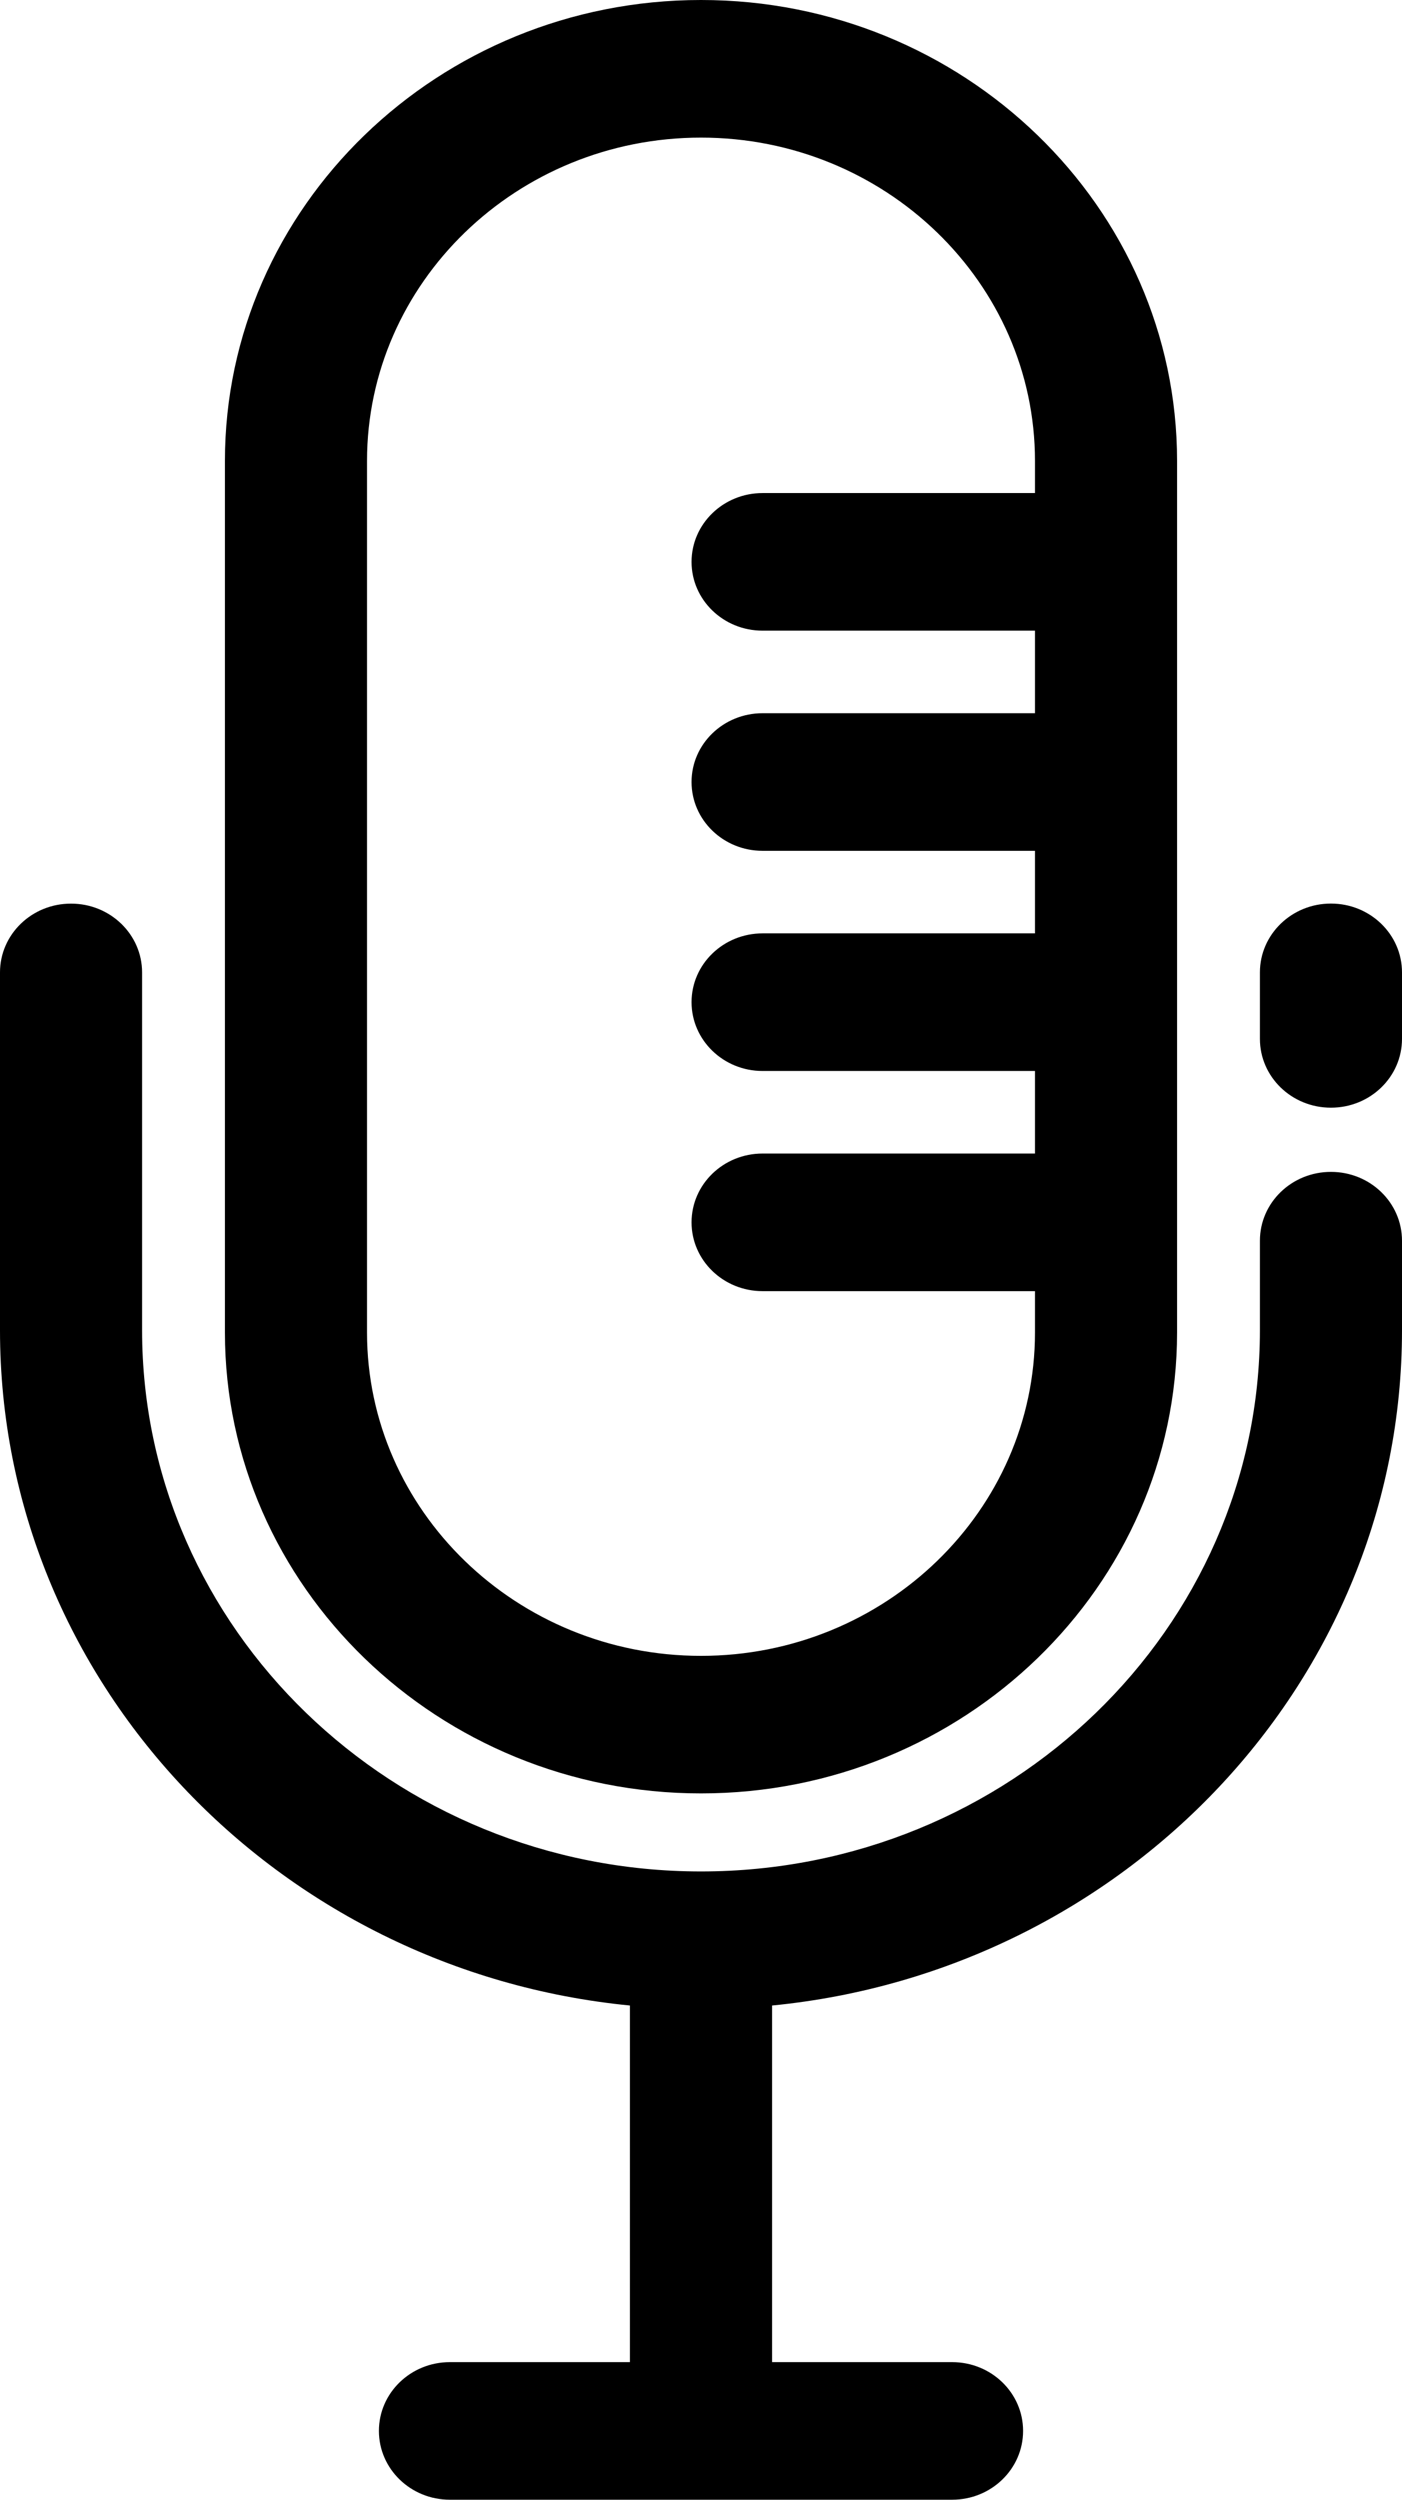 <?xml version="1.0" encoding="utf-8"?>
<!-- Generator: Adobe Illustrator 16.0.0, SVG Export Plug-In . SVG Version: 6.00 Build 0)  -->
<!DOCTYPE svg PUBLIC "-//W3C//DTD SVG 1.1//EN" "http://www.w3.org/Graphics/SVG/1.1/DTD/svg11.dtd">
<svg version="1.1" id="Layer_1" xmlns="http://www.w3.org/2000/svg" xmlns:xlink="http://www.w3.org/1999/xlink" x="0px" y="0px"
	 width="23px" height="41px" viewBox="0 0 23 41" enable-background="new 0 0 23 41" xml:space="preserve">
<g>
	<defs>
		<path id="SVGID_1_" d="M-333.207,37.208c0,0.328-0.264,0.598-0.586,0.598h-23.414c-0.322,0-0.586-0.27-0.586-0.598V9.757
			c0-0.328,0.264-0.598,0.586-0.598h7.607v2.39h8.193v-2.39h7.607c0.321,0,0.585,0.27,0.585,0.598v27.451H-333.207z M-348.429,3.194
			h5.857v7.16h-5.857V3.194z M-333.793,7.965h-7.607V2h-8.2v5.965h-7.607c-0.972,0-1.757,0.802-1.757,1.792v27.451
			c0,0.991,0.786,1.792,1.757,1.792h23.407c0.971,0,1.757-0.801,1.757-1.792V9.757C-332.036,8.773-332.829,7.965-333.793,7.965z"/>
	</defs>
	<clipPath id="SVGID_2_">
		<use xlink:href="#SVGID_1_"  overflow="visible"/>
	</clipPath>
	<g clip-path="url(#SVGID_2_)">
		<defs>
			<rect id="SVGID_3_" x="-562" y="-1163" width="1024" height="2360"/>
		</defs>
		<clipPath id="SVGID_4_">
			<use xlink:href="#SVGID_3_"  overflow="visible"/>
		</clipPath>
	</g>
</g>
<g>
	<defs>
		<path id="SVGID_5_" d="M-345.5,24.083h-0.628c-0.2-1.427-1.107-2.622-2.35-3.197c0.372-0.415,0.607-0.969,0.607-1.573
			c0-1.296-1.036-2.353-2.307-2.353s-2.307,1.057-2.307,2.353c0,0.604,0.236,1.158,0.607,1.573c-1.243,0.583-2.15,1.777-2.35,3.197
			h-0.628v-8.354h9.357V24.083z M-350.179,21.694c1.415,0,2.593,1.027,2.864,2.389h-5.735
			C-352.779,22.722-351.593,21.694-350.179,21.694z M-350.179,20.464c-0.628,0-1.136-0.518-1.136-1.158s0.507-1.158,1.136-1.158
			c0.629,0,1.136,0.518,1.136,1.158C-349.05,19.946-349.557,20.464-350.179,20.464z M-344.329,14.535h-11.707v10.743h11.707V14.535z
			"/>
	</defs>
	<clipPath id="SVGID_6_">
		<use xlink:href="#SVGID_5_"  overflow="visible"/>
	</clipPath>
	<g clip-path="url(#SVGID_6_)">
		<defs>
			<rect id="SVGID_7_" x="-562" y="-1163" width="1024" height="2360"/>
		</defs>
		<clipPath id="SVGID_8_">
			<use xlink:href="#SVGID_7_"  overflow="visible"/>
		</clipPath>
	</g>
</g>
<g>
	<defs>
		<rect id="SVGID_9_" x="-339.157" y="14.535" width="1.264" height="1.194"/>
	</defs>
	<clipPath id="SVGID_10_">
		<use xlink:href="#SVGID_9_"  overflow="visible"/>
	</clipPath>
	<g clip-path="url(#SVGID_10_)">
		<defs>
			<rect id="SVGID_11_" x="-562" y="-1163" width="1024" height="2360"/>
		</defs>
		<clipPath id="SVGID_12_">
			<use xlink:href="#SVGID_11_"  overflow="visible"/>
		</clipPath>
	</g>
</g>
<g>
	<defs>
		<rect id="SVGID_13_" x="-336.764" y="14.535" width="1.264" height="1.194"/>
	</defs>
	<clipPath id="SVGID_14_">
		<use xlink:href="#SVGID_13_"  overflow="visible"/>
	</clipPath>
	<g clip-path="url(#SVGID_14_)">
		<defs>
			<rect id="SVGID_15_" x="-562" y="-1163" width="1024" height="2360"/>
		</defs>
		<clipPath id="SVGID_16_">
			<use xlink:href="#SVGID_15_"  overflow="visible"/>
		</clipPath>
	</g>
</g>
<g>
	<defs>
		<rect id="SVGID_17_" x="-341.45" y="14.535" width="1.265" height="1.194"/>
	</defs>
	<clipPath id="SVGID_18_">
		<use xlink:href="#SVGID_17_"  overflow="visible"/>
	</clipPath>
	<g clip-path="url(#SVGID_18_)">
		<defs>
			<rect id="SVGID_19_" x="-562" y="-1163" width="1024" height="2360"/>
		</defs>
		<clipPath id="SVGID_20_">
			<use xlink:href="#SVGID_19_"  overflow="visible"/>
		</clipPath>
	</g>
</g>
<g>
	<defs>
		<rect id="SVGID_21_" x="-342.571" y="19.306" width="7.607" height="1.194"/>
	</defs>
	<clipPath id="SVGID_22_">
		<use xlink:href="#SVGID_21_"  overflow="visible"/>
	</clipPath>
	<g clip-path="url(#SVGID_22_)">
		<defs>
			<rect id="SVGID_23_" x="-562" y="-1163" width="1024" height="2360"/>
		</defs>
		<clipPath id="SVGID_24_">
			<use xlink:href="#SVGID_23_"  overflow="visible"/>
		</clipPath>
	</g>
</g>
<g>
	<defs>
		<rect id="SVGID_25_" x="-342.571" y="24.083" width="7.607" height="1.195"/>
	</defs>
	<clipPath id="SVGID_26_">
		<use xlink:href="#SVGID_25_"  overflow="visible"/>
	</clipPath>
	<g clip-path="url(#SVGID_26_)">
		<defs>
			<rect id="SVGID_27_" x="-562" y="-1163" width="1024" height="2360"/>
		</defs>
		<clipPath id="SVGID_28_">
			<use xlink:href="#SVGID_27_"  overflow="visible"/>
		</clipPath>
	</g>
</g>
<g>
	<defs>
		<rect id="SVGID_29_" x="-356.036" y="28.854" width="21.071" height="1.194"/>
	</defs>
	<clipPath id="SVGID_30_">
		<use xlink:href="#SVGID_29_"  overflow="visible"/>
	</clipPath>
	<g clip-path="url(#SVGID_30_)">
		<defs>
			<rect id="SVGID_31_" x="-562" y="-1163" width="1024" height="2360"/>
		</defs>
		<clipPath id="SVGID_32_">
			<use xlink:href="#SVGID_31_"  overflow="visible"/>
		</clipPath>
	</g>
</g>
<g>
	<defs>
		<rect id="SVGID_33_" x="-356.036" y="33.632" width="21.071" height="1.194"/>
	</defs>
	<clipPath id="SVGID_34_">
		<use xlink:href="#SVGID_33_"  overflow="visible"/>
	</clipPath>
	<g clip-path="url(#SVGID_34_)">
		<defs>
			<rect id="SVGID_35_" x="-562" y="-1163" width="1024" height="2360"/>
		</defs>
		<clipPath id="SVGID_36_">
			<use xlink:href="#SVGID_35_"  overflow="visible"/>
		</clipPath>
	</g>
</g>
<g>
	<defs>
		<path id="SVGID_37_" d="M6.021,7.561c0-2.925,2.458-5.304,5.479-5.304s5.479,2.379,5.479,5.304v0.526H12.51
			c-0.643,0-1.165,0.505-1.165,1.129c0,0.623,0.522,1.128,1.165,1.128h4.469v1.354H12.51c-0.643,0-1.165,0.505-1.165,1.128
			c0,0.624,0.522,1.129,1.165,1.129h4.469v1.354H12.51c-0.643,0-1.165,0.505-1.165,1.128s0.522,1.129,1.165,1.129h4.469v1.354H12.51
			c-0.643,0-1.165,0.505-1.165,1.129c0,0.623,0.522,1.128,1.165,1.128h4.469v0.678c0,2.924-2.458,5.304-5.479,5.304
			s-5.479-2.38-5.479-5.304V7.561z M11.5,29.415c4.307,0,7.81-3.392,7.81-7.561V7.561C19.31,3.392,15.807,0,11.5,0
			S3.69,3.392,3.69,7.561v14.294C3.69,26.023,7.193,29.415,11.5,29.415z M21.834,14.82c-0.644,0-1.165,0.506-1.165,1.129v1.09
			c0,0.624,0.521,1.129,1.165,1.129c0.645,0,1.166-0.505,1.166-1.129v-1.09C23,15.326,22.479,14.82,21.834,14.82z M21.834,19.221
			c-0.644,0-1.165,0.505-1.165,1.129v1.468c0,4.895-4.113,8.877-9.169,8.877s-9.169-3.982-9.169-8.877v-5.868
			c0-0.623-0.521-1.129-1.165-1.129C0.521,14.82,0,15.326,0,15.949v5.868c0,5.758,4.539,10.51,10.334,11.077v5.849H7.381
			c-0.644,0-1.165,0.505-1.165,1.128C6.216,40.495,6.737,41,7.381,41h8.238c0.644,0,1.165-0.505,1.165-1.129
			c0-0.623-0.521-1.128-1.165-1.128h-2.953v-5.849C18.461,32.327,23,27.575,23,21.817V20.35C23,19.726,22.479,19.221,21.834,19.221z
			"/>
	</defs>
	<clipPath id="SVGID_38_">
		<use xlink:href="#SVGID_37_"  overflow="visible"/>
	</clipPath>
	<g clip-path="url(#SVGID_38_)">
		<defs>
			<rect id="SVGID_39_" x="-562" y="-1163" width="1024" height="2360"/>
		</defs>
		<clipPath id="SVGID_40_">
			<use xlink:href="#SVGID_39_"  overflow="visible"/>
		</clipPath>
		<rect x="-5" y="-5" clip-path="url(#SVGID_40_)" width="33" height="51"/>
	</g>
</g>
<g>
	<defs>
		<rect id="SVGID_41_" x="-364" y="131" width="38" height="38"/>
	</defs>
	<clipPath id="SVGID_42_">
		<use xlink:href="#SVGID_41_"  overflow="visible"/>
	</clipPath>
	<g clip-path="url(#SVGID_42_)">
		<defs>
			<rect id="SVGID_43_" x="-562" y="-1163" width="1024" height="2360"/>
		</defs>
		<clipPath id="SVGID_44_">
			<use xlink:href="#SVGID_43_"  overflow="visible"/>
		</clipPath>
	</g>
</g>
<g>
	<defs>
		<path id="SVGID_51_" d="M22.133,148.856c0.993,0.757,2.221,1.213,3.557,1.213c1.332,0,2.566-0.461,3.559-1.213
			c1.895,0.958,3.247,2.69,3.247,5.492v2.64c-3.041,2.039-5.936,2.698-8.861,2.098v-2.901c0-2.774-0.86-5.087-2.235-6.886
			C21.631,149.141,21.877,148.988,22.133,148.856z M0.885,148.856c0.256,0.133,0.486,0.298,0.718,0.459
			c-1.368,1.796-2.235,4.099-2.235,6.869v2.885c-2.947,0.617-5.827-0.042-8.862-2.065v-2.655c0-2.791,1.347-4.51,3.247-5.476
			c0.992,0.75,2.229,1.196,3.559,1.196C-1.352,150.069-0.109,149.615,0.885,148.856z M6.515,147.938
			c1.361,1.118,3.087,1.804,4.978,1.804c1.894,0,3.646-0.673,5.01-1.787c2.918,1.393,5.043,4.038,5.043,8.229v3.983
			c-6.773,4.641-13.238,4.648-20.09-0.032v-3.951C1.455,151.978,3.579,149.338,6.515,147.938L6.515,147.938z M25.689,140.431
			c2.113,0,3.803,1.673,3.803,3.787c0,2.088-1.689,3.754-3.803,3.754c-2.217-0.05-3.754-1.611-3.785-3.754
			C21.904,142.104,23.576,140.431,25.689,140.431z M-2.689,140.431c2.113,0,3.803,1.673,3.803,3.787
			c0,2.088-1.689,3.754-3.803,3.754c-2.134-0.131-3.769-1.454-3.803-3.754C-6.492,142.104-4.803,140.431-2.689,140.431z
			 M11.492,136.119c3.233,0,5.81,2.548,5.81,5.754c-0.199,3.321-2.685,5.724-5.81,5.771c-3.207,0-5.777-2.588-5.777-5.771
			C5.715,138.667,8.282,136.119,11.492,136.119z M11.492,134.021c-4.326,0-7.866,3.506-7.866,7.853c0,1.665,0.511,3.219,1.403,4.492
			c-0.705,0.392-1.364,0.856-1.975,1.394c-0.235-0.178-0.481-0.323-0.734-0.476c0.556-0.893,0.881-1.94,0.881-3.065
			c0-3.253-2.663-5.886-5.891-5.886c-3.229,0-5.892,2.633-5.892,5.886c0,1.125,0.325,2.173,0.882,3.065
			c-2.23,1.365-3.885,3.794-3.885,7.065v3.213c0.008,0.472,0.389,0.771,0.652,1c3.954,2.79,6.906,3.25,10.412,2.623
			c0.006,0.006,0.012,0.011,0.017,0.017c10.038,8.057,19.743,3.975,24.038-0.017c3.49,0.61,7.034-0.295,10.429-2.656
			c0.508-0.33,0.589-0.567,0.62-1.131v-3.049c0-3.284-1.651-5.724-3.885-7.082c0.552-0.89,0.882-1.929,0.882-3.049
			c0-3.253-2.663-5.886-5.892-5.886c-3.228,0-5.875,2.633-5.875,5.886c0,1.118,0.315,2.16,0.865,3.049
			c-0.248,0.147-0.499,0.301-0.734,0.476c-0.607-0.531-1.275-0.989-1.975-1.377c0.895-1.273,1.42-2.827,1.42-4.492
			C19.391,137.526,15.836,134.021,11.492,134.021L11.492,134.021z"/>
	</defs>
	<clipPath id="SVGID_46_">
		<use xlink:href="#SVGID_51_"  overflow="visible"/>
	</clipPath>
	<g clip-path="url(#SVGID_46_)">
		<defs>
			<rect id="SVGID_53_" x="-562" y="-1163" width="1024" height="2360"/>
		</defs>
		<clipPath id="SVGID_48_">
			<use xlink:href="#SVGID_53_"  overflow="visible"/>
		</clipPath>
	</g>
</g>
<g>
	<defs>
		<path id="SVGID_55_" d="M162.318,32.848c-0.043,0.084-0.127,0.21-0.338,0.252l-21.406,6.385c-0.297,0.084-0.592-0.084-0.676-0.378
			l-1.521-5.082c0.169,0.084,0.338,0.168,0.464,0.294c0.423,0.336,1.057,0.294,1.436-0.126c0.338-0.42,0.297-1.051-0.126-1.429
			c-0.676-0.546-1.521-0.84-2.407-0.84l-1.646-5.46c0.169,0.084,0.338,0.168,0.465,0.294c0.422,0.336,1.056,0.294,1.436-0.126
			c0.338-0.42,0.295-1.05-0.127-1.428c-0.676-0.546-1.52-0.84-2.406-0.84l-1.646-5.46c0.168,0.084,0.338,0.168,0.464,0.294
			c0.423,0.336,1.056,0.294,1.436-0.126c0.338-0.42,0.296-1.05-0.126-1.429c-0.676-0.546-1.521-0.84-2.407-0.84l-1.646-5.46
			c0.169,0.084,0.337,0.168,0.464,0.294c0.423,0.336,1.057,0.294,1.436-0.126c0.338-0.42,0.296-1.05-0.127-1.428
			c-0.675-0.546-1.52-0.84-2.406-0.84l-0.168-0.504c-0.085-0.294,0.084-0.588,0.379-0.672l21.365-6.511
			c0.042,0,0.084-0.042,0.168-0.042c0.254,0,0.465,0.168,0.508,0.378l9.204,30.534C162.402,32.638,162.36,32.806,162.318,32.848z
			 M136.014,36.208c-0.169-0.588,0-1.218,0.38-1.68l0.845,2.855C136.689,37.258,136.183,36.838,136.014,36.208z M134.578,29.656
			c-0.422-0.21-0.718-0.588-0.845-1.05c-0.126-0.463-0.085-0.925,0.127-1.345c0.085-0.126,0.126-0.252,0.253-0.336l0.845,2.856
			C134.831,29.782,134.705,29.74,134.578,29.656z M132.298,22.054c-0.423-0.21-0.718-0.588-0.845-1.05
			c-0.168-0.588,0-1.218,0.381-1.68l0.844,2.855C132.551,22.18,132.425,22.138,132.298,22.054z M130.018,14.452
			c-0.422-0.21-0.717-0.588-0.844-1.05s-0.085-0.925,0.127-1.345c0.084-0.126,0.126-0.252,0.253-0.336l0.845,2.856
			C130.271,14.578,130.145,14.536,130.018,14.452z M164.303,31.882l-9.205-30.534c-0.338-1.05-1.351-1.806-2.449-1.806
			c-0.253,0-0.506,0.042-0.717,0.126L130.482,6.01c-1.352,0.42-2.111,1.849-1.73,3.192l0.126,0.462
			c-0.591,0.336-1.056,0.84-1.394,1.428c-0.465,0.882-0.591,1.891-0.295,2.856c0.295,0.966,0.929,1.764,1.814,2.226
			c0.55,0.294,1.184,0.462,1.773,0.462c0.043,0,0.127,0,0.17,0l0.168,0.588c-1.436,0.883-2.195,2.646-1.688,4.326
			c0.507,1.639,1.984,2.688,3.632,2.688c0.041,0,0.126,0,0.168,0l0.169,0.588c-0.591,0.336-1.056,0.84-1.394,1.428
			c-0.464,0.882-0.591,1.89-0.295,2.856c0.295,0.966,0.929,1.764,1.815,2.226c0.549,0.294,1.183,0.462,1.773,0.462
			c0.042,0,0.126,0,0.169,0l0.168,0.588c-1.436,0.882-2.195,2.646-1.688,4.326c0.506,1.638,1.984,2.688,3.631,2.688
			c0.042,0,0.126,0,0.168,0l0.085,0.252c0.338,1.092,1.351,1.806,2.448,1.806c0.254,0,0.508-0.042,0.719-0.126l21.406-6.384
			c0.676-0.21,1.182-0.63,1.52-1.218C164.43,33.226,164.471,32.512,164.303,31.882z"/>
	</defs>
	<clipPath id="SVGID_50_">
		<use xlink:href="#SVGID_55_"  overflow="visible"/>
	</clipPath>
	<g clip-path="url(#SVGID_50_)">
		<defs>
			<rect id="SVGID_57_" x="-428.275" y="-1412.458" width="1024" height="2360"/>
		</defs>
		<clipPath id="SVGID_52_">
			<use xlink:href="#SVGID_57_"  overflow="visible"/>
		</clipPath>
	</g>
</g>
<g>
	<defs>
		<path id="SVGID_59_" d="M151.594,16.594c-0.043,0.084-0.127,0.21-0.338,0.252l-10.767,3.192c-0.296,0.084-0.591-0.084-0.676-0.378
			l-1.604-5.25c-0.042-0.168,0-0.336,0.043-0.42c0.041-0.084,0.126-0.21,0.337-0.252l10.767-3.192c0.043,0,0.084-0.042,0.169-0.042
			c0.253,0,0.465,0.168,0.507,0.378l1.604,5.292C151.721,16.384,151.636,16.51,151.594,16.594z M152.016,10.336
			c-0.338-1.092-1.352-1.806-2.449-1.806c-0.253,0-0.506,0.042-0.717,0.126l-10.768,3.191c-0.676,0.21-1.182,0.63-1.52,1.219
			c-0.338,0.588-0.38,1.302-0.211,1.932l1.604,5.25c0.338,1.092,1.352,1.806,2.449,1.806c0.254,0,0.507-0.042,0.719-0.126
			l10.766-3.191c0.676-0.21,1.183-0.63,1.521-1.219c0.338-0.588,0.38-1.302,0.211-1.932L152.016,10.336z"/>
	</defs>
	<clipPath id="SVGID_54_">
		<use xlink:href="#SVGID_59_"  overflow="visible"/>
	</clipPath>
	<g clip-path="url(#SVGID_54_)">
		<defs>
			<rect id="SVGID_61_" x="-428.275" y="-1412.458" width="1024" height="2360"/>
		</defs>
		<clipPath id="SVGID_56_">
			<use xlink:href="#SVGID_61_"  overflow="visible"/>
		</clipPath>
	</g>
</g>
<g>
	<defs>
		<path id="SVGID_63_" d="M148.891,13.024l-8.528,2.52c-0.549,0.168-0.845,0.714-0.675,1.26c0.126,0.42,0.549,0.714,0.971,0.714
			c0.084,0,0.211,0,0.295-0.042l8.529-2.52c0.549-0.168,0.844-0.714,0.676-1.26C149.989,13.15,149.439,12.856,148.891,13.024z"/>
	</defs>
	<clipPath id="SVGID_58_">
		<use xlink:href="#SVGID_63_"  overflow="visible"/>
	</clipPath>
	<g clip-path="url(#SVGID_58_)">
		<defs>
			<rect id="SVGID_65_" x="-428.275" y="-1412.458" width="1024" height="2360"/>
		</defs>
		<clipPath id="SVGID_60_">
			<use xlink:href="#SVGID_65_"  overflow="visible"/>
		</clipPath>
	</g>
</g>
<g>
	<defs>
		<path id="SVGID_67_" d="M-326.071-194.05v21.853c0,0.454-0.393,0.852-0.842,0.852h-19.025v-1.702h18.184v-20.15h-22.112v1.702
			c-0.505-0.34-1.066-0.624-1.684-0.851v-1.703c0-0.454,0.393-0.852,0.842-0.852h23.796
			C-326.464-194.901-326.071-194.504-326.071-194.05z M-347.903-177.703c-0.449,0-0.842,0.397-0.842,0.852v14.304h-8.643v-16.46
			h17.679c0.337,0,0.673,0.283,0.673,0.681s-0.281,0.682-0.673,0.682h-8.194V-177.703z M-337.352-178.384
			c0-1.306-1.066-2.384-2.357-2.384h-18.521c-0.449,0-0.842,0.397-0.842,0.852v18.163c0,0.454,0.393,0.852,0.842,0.852h10.271
			c0.449,0,0.842-0.397,0.842-0.852V-176h7.352C-338.418-176-337.352-177.021-337.352-178.384z M-347.398-181.847
			c-0.224,0-0.393-0.057-0.561-0.227c-0.337-0.341-0.393-0.852-0.056-1.192l4.377-4.881c0.168-0.171,0.393-0.284,0.617-0.284l0,0
			c0.225,0,0.449,0.113,0.618,0.284l1.796,2.043l2.469-3.462c0.168-0.228,0.449-0.341,0.729-0.341c0.281,0,0.562,0.17,0.674,0.397
			l1.515,2.554l4.434-4.824c0.337-0.341,0.842-0.341,1.179-0.057c0.336,0.34,0.336,0.852,0.056,1.191l-5.164,5.677
			c-0.168,0.17-0.449,0.283-0.729,0.283c-0.28,0-0.505-0.17-0.617-0.397l-1.459-2.44l-2.357,3.292
			c-0.168,0.228-0.393,0.341-0.617,0.341c-0.225,0-0.505-0.113-0.674-0.284l-1.852-2.1l-3.76,4.2
			C-346.949-181.96-347.173-181.847-347.398-181.847z M-353.066-189.68c1.459,0,2.638,1.192,2.638,2.668s-1.179,2.668-2.638,2.668
			c-1.459,0-2.638-1.192-2.638-2.668S-354.525-189.68-353.066-189.68z M-353.066-182.641c2.414,0,4.322-1.987,4.322-4.371
			s-1.964-4.37-4.322-4.37c-2.357,0-4.321,1.986-4.321,4.37S-355.479-182.641-353.066-182.641z"/>
	</defs>
	<clipPath id="SVGID_62_">
		<use xlink:href="#SVGID_67_"  overflow="visible"/>
	</clipPath>
	<g clip-path="url(#SVGID_62_)">
		<defs>
			<rect id="SVGID_69_" x="-559.071" y="-1773.901" width="1024" height="2360"/>
		</defs>
		<clipPath id="SVGID_64_">
			<use xlink:href="#SVGID_69_"  overflow="visible"/>
		</clipPath>
	</g>
</g>
<g>
	<defs>
		<path id="SVGID_71_" d="M-22.14-174.91c4.647,0.097,8.235,0.687,9.658,2.108c0.236,0.241,0.56,0.379,0.897,0.382h8.022
			c0.489,0,0.845,0.354,0.845,0.844c0,0.488-0.355,0.843-0.845,0.843h-12.245c-0.457-0.006-0.881,0.233-1.111,0.628
			c-0.23,0.394-0.23,0.881,0,1.275c0.23,0.394,0.654,0.634,1.111,0.627h12.245c1.462,0,2.688-0.968,3.153-2.279
			c0.018-0.009,0.035-0.018,0.053-0.026c0,0,0.625-0.388,1.425-0.778c0.801-0.39,1.837-0.711,2.124-0.711
			c0.211,0,0.825,0.009,1.268,0.145c0.221,0.068,0.371,0.162,0.408,0.198c0.037,0.035,0.014-0.026,0.014,0.079
			c0,0.491-0.041,0.557-0.132,0.685c-0.092,0.128-0.384,0.388-0.989,0.791c-0.019,0.008-0.036,0.017-0.053,0.026
			c0,0-2.373,1.756-5.516,3.505c-3.143,1.75-7.09,3.427-9.777,3.427c-2.998,0-4.716-0.566-6.241-1.424
			c-1.359-0.764-2.653-1.854-4.314-3.018V-174.91z M-28.051-176.636h3.378v0.343c-0.001,0.026-0.001,0.053,0,0.079v9.276v2.952
			h-3.378V-176.636z M-29.449-179.167c-0.647,0.067-1.139,0.615-1.135,1.265v15.182c0,0.698,0.566,1.265,1.267,1.265h5.911
			c0.699,0,1.267-0.566,1.267-1.265v-1.753c0.985,0.745,1.94,1.472,3.074,2.108c1.853,1.041,4.146,1.753,7.481,1.753
			c3.645,0,7.721-1.921,11.018-3.756c3.248-1.809,5.655-3.585,5.727-3.638c0.018-0.011,0.035-0.015,0.053-0.026v-0.013
			c0.635-0.423,1.173-0.792,1.596-1.384c0.438-0.61,0.607-1.375,0.607-2.147c0-0.738-0.34-1.446-0.791-1.885
			s-0.961-0.661-1.426-0.804c-0.93-0.286-1.795-0.264-2.006-0.264c-1.229,0-2.301,0.509-3.232,0.962
			c-0.354,0.172-0.367,0.195-0.633,0.343c-0.586-1.015-1.646-1.727-2.89-1.727h-7.573c-2.491-2.104-6.403-2.47-11.005-2.517v-0.436
			c0-0.698-0.567-1.265-1.267-1.265h-5.911C-29.361-179.168-29.405-179.168-29.449-179.167z M-10.027-186.756
			c-0.452,0.023-0.857,0.286-1.064,0.689c-0.205,0.403-0.18,0.885,0.066,1.265c0.247,0.38,0.678,0.6,1.131,0.575H1.082
			c0.457,0.007,0.883-0.232,1.113-0.627c0.229-0.395,0.229-0.882,0-1.275c-0.23-0.395-0.656-0.634-1.113-0.627H-9.895
			C-9.939-186.759-9.982-186.759-10.027-186.756z M-10.027-190.13c-0.452,0.023-0.857,0.286-1.064,0.689
			c-0.205,0.403-0.18,0.886,0.066,1.266c0.247,0.379,0.678,0.599,1.131,0.575H1.082c0.457,0.007,0.883-0.233,1.113-0.627
			c0.229-0.395,0.229-0.882,0-1.276c-0.23-0.394-0.656-0.634-1.113-0.627H-9.895C-9.939-190.132-9.982-190.132-10.027-190.13z
			 M-4.406-192.661c2.443,0,4.639,0.691,6.148,1.739c1.51,1.049,2.296,2.371,2.296,3.743c0,1.371-0.786,2.681-2.296,3.729
			c-1.51,1.048-3.705,1.752-6.148,1.752c-0.922,0-1.208-0.155-2.243-0.396c-0.304-0.071-0.623-0.029-0.897,0.119l-2.189,1.199
			l0.237-1.081c0.121-0.551-0.138-1.114-0.634-1.384c-1.992-1.089-2.718-2.224-2.718-3.939c0-1.372,0.786-2.694,2.296-3.743
			C-9.045-191.969-6.85-192.661-4.406-192.661z M-4.406-195.191c-2.92,0-5.582,0.808-7.587,2.201s-3.391,3.457-3.391,5.812
			c0,2.279,1.216,4.217,3.22,5.601l-0.66,2.978c-0.108,0.485,0.078,0.989,0.477,1.288c0.398,0.298,0.935,0.336,1.371,0.096
			l4.222-2.306c0.692,0.174,1.343,0.355,2.349,0.355c2.92,0,5.582-0.82,7.587-2.214s3.392-3.443,3.392-5.798
			s-1.387-4.418-3.392-5.812S-1.486-195.191-4.406-195.191z"/>
	</defs>
	<clipPath id="SVGID_66_">
		<use xlink:href="#SVGID_71_"  overflow="visible"/>
	</clipPath>
	<g clip-path="url(#SVGID_66_)">
		<defs>
			<rect id="SVGID_73_" x="-585.584" y="-1774.343" width="1024" height="2360"/>
		</defs>
		<clipPath id="SVGID_68_">
			<use xlink:href="#SVGID_73_"  overflow="visible"/>
		</clipPath>
	</g>
</g>
<g>
	<defs>
		<path id="SVGID_75_" d="M183.291-181.327c1.942,0,3.518,1.527,3.518,3.411s-1.575,3.411-3.518,3.411
			c-1.943,0-3.518-1.527-3.518-3.411C179.775-179.799,181.35-181.324,183.291-181.327z M203.852-192.775
			c1.943,0,3.518,1.527,3.518,3.411s-1.574,3.411-3.518,3.411c-1.942,0-3.518-1.527-3.518-3.411
			c0.006-1.882,1.578-3.404,3.518-3.407V-192.775z M203.852-169.848c1.943,0,3.518,1.527,3.518,3.411s-1.574,3.411-3.518,3.411
			c-1.942,0-3.518-1.527-3.518-3.411c0.006-1.881,1.578-3.404,3.518-3.406V-169.848z M183.291-171.406
			c1.668-0.001,3.273-0.608,4.502-1.703l9.727,4.578c-1.103,3.117,0.368,6.542,3.428,7.979c3.059,1.436,6.741,0.43,8.578-2.343
			s1.25-6.438-1.369-8.54c-2.617-2.101-6.441-1.975-8.906,0.294l-9.668-4.552c0.577-1.527,0.537-3.21-0.113-4.709l9.531-4.49
			c2.345,2.387,6.158,2.699,8.883,0.727c2.724-1.973,3.499-5.607,1.805-8.466c-1.693-2.858-5.322-4.039-8.451-2.75
			c-3.129,1.29-4.771,4.643-3.825,7.809l-9.882,4.657c-2.28-1.812-5.516-1.964-7.966-0.373c-2.45,1.59-3.54,4.548-2.682,7.284
			c0.858,2.735,3.46,4.604,6.409,4.604V-171.406z"/>
	</defs>
	<clipPath id="SVGID_70_">
		<use xlink:href="#SVGID_75_"  overflow="visible"/>
	</clipPath>
	<g clip-path="url(#SVGID_70_)">
		<defs>
			<rect id="SVGID_77_" x="-23.408" y="-1941.901" width="1024" height="2360"/>
		</defs>
		<clipPath id="SVGID_72_">
			<use xlink:href="#SVGID_77_"  overflow="visible"/>
		</clipPath>
	</g>
</g>
</svg>
